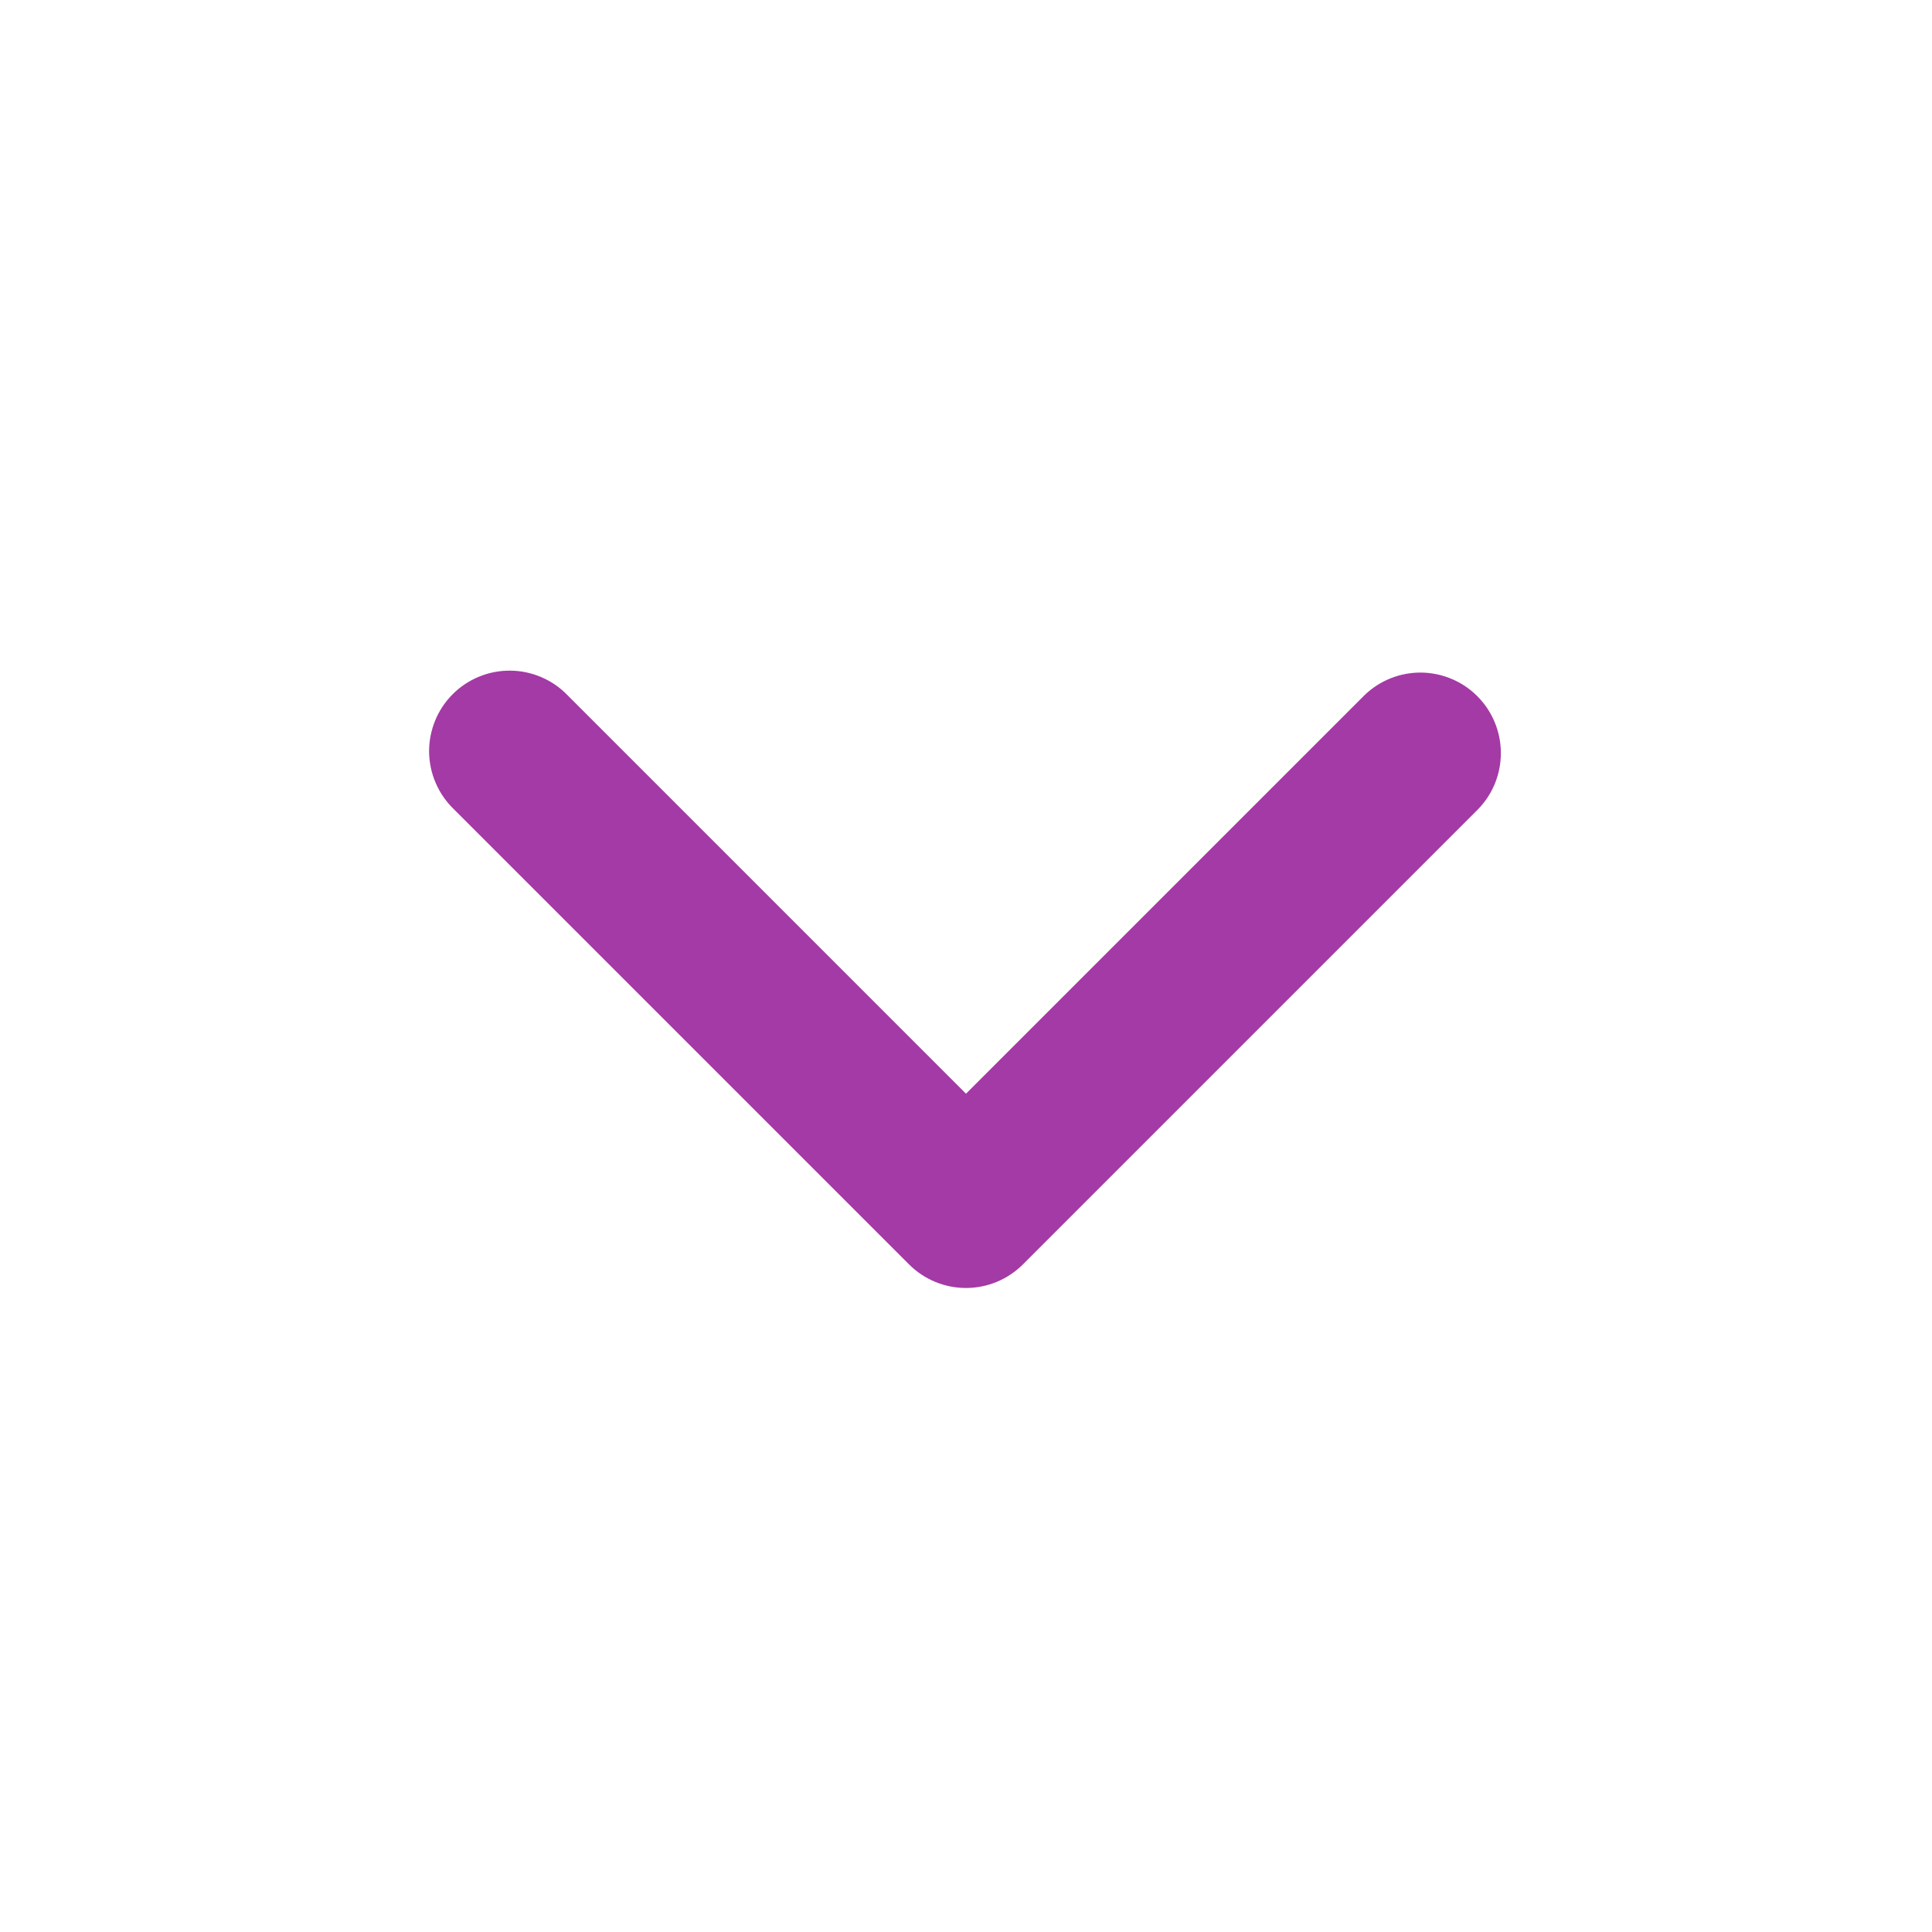 <svg width="32" height="32" viewBox="0 0 32 32" fill="none" xmlns="http://www.w3.org/2000/svg">
<g clip-path="url(#clip0_182_67)">
<path fill-rule="evenodd" clip-rule="evenodd" d="M16.942 20.943C16.692 21.193 16.353 21.333 16 21.333C15.646 21.333 15.307 21.193 15.057 20.943L7.514 13.4C7.387 13.277 7.286 13.13 7.216 12.967C7.146 12.805 7.109 12.63 7.107 12.453C7.106 12.275 7.14 12.1 7.207 11.936C7.274 11.772 7.373 11.623 7.498 11.498C7.623 11.373 7.772 11.274 7.936 11.207C8.1 11.14 8.275 11.106 8.452 11.108C8.629 11.109 8.804 11.146 8.967 11.216C9.13 11.286 9.277 11.387 9.4 11.515L16 18.115L22.6 11.515C22.851 11.272 23.188 11.137 23.538 11.14C23.887 11.143 24.222 11.284 24.469 11.531C24.716 11.778 24.856 12.113 24.859 12.462C24.862 12.812 24.728 13.149 24.485 13.4L16.942 20.943Z" fill="#a43aa5"/>
</g>
<defs>
<clipPath id="clip0_182_67">
<rect width="32" height="32" fill="white"/>
</clipPath>
</defs>
</svg>

